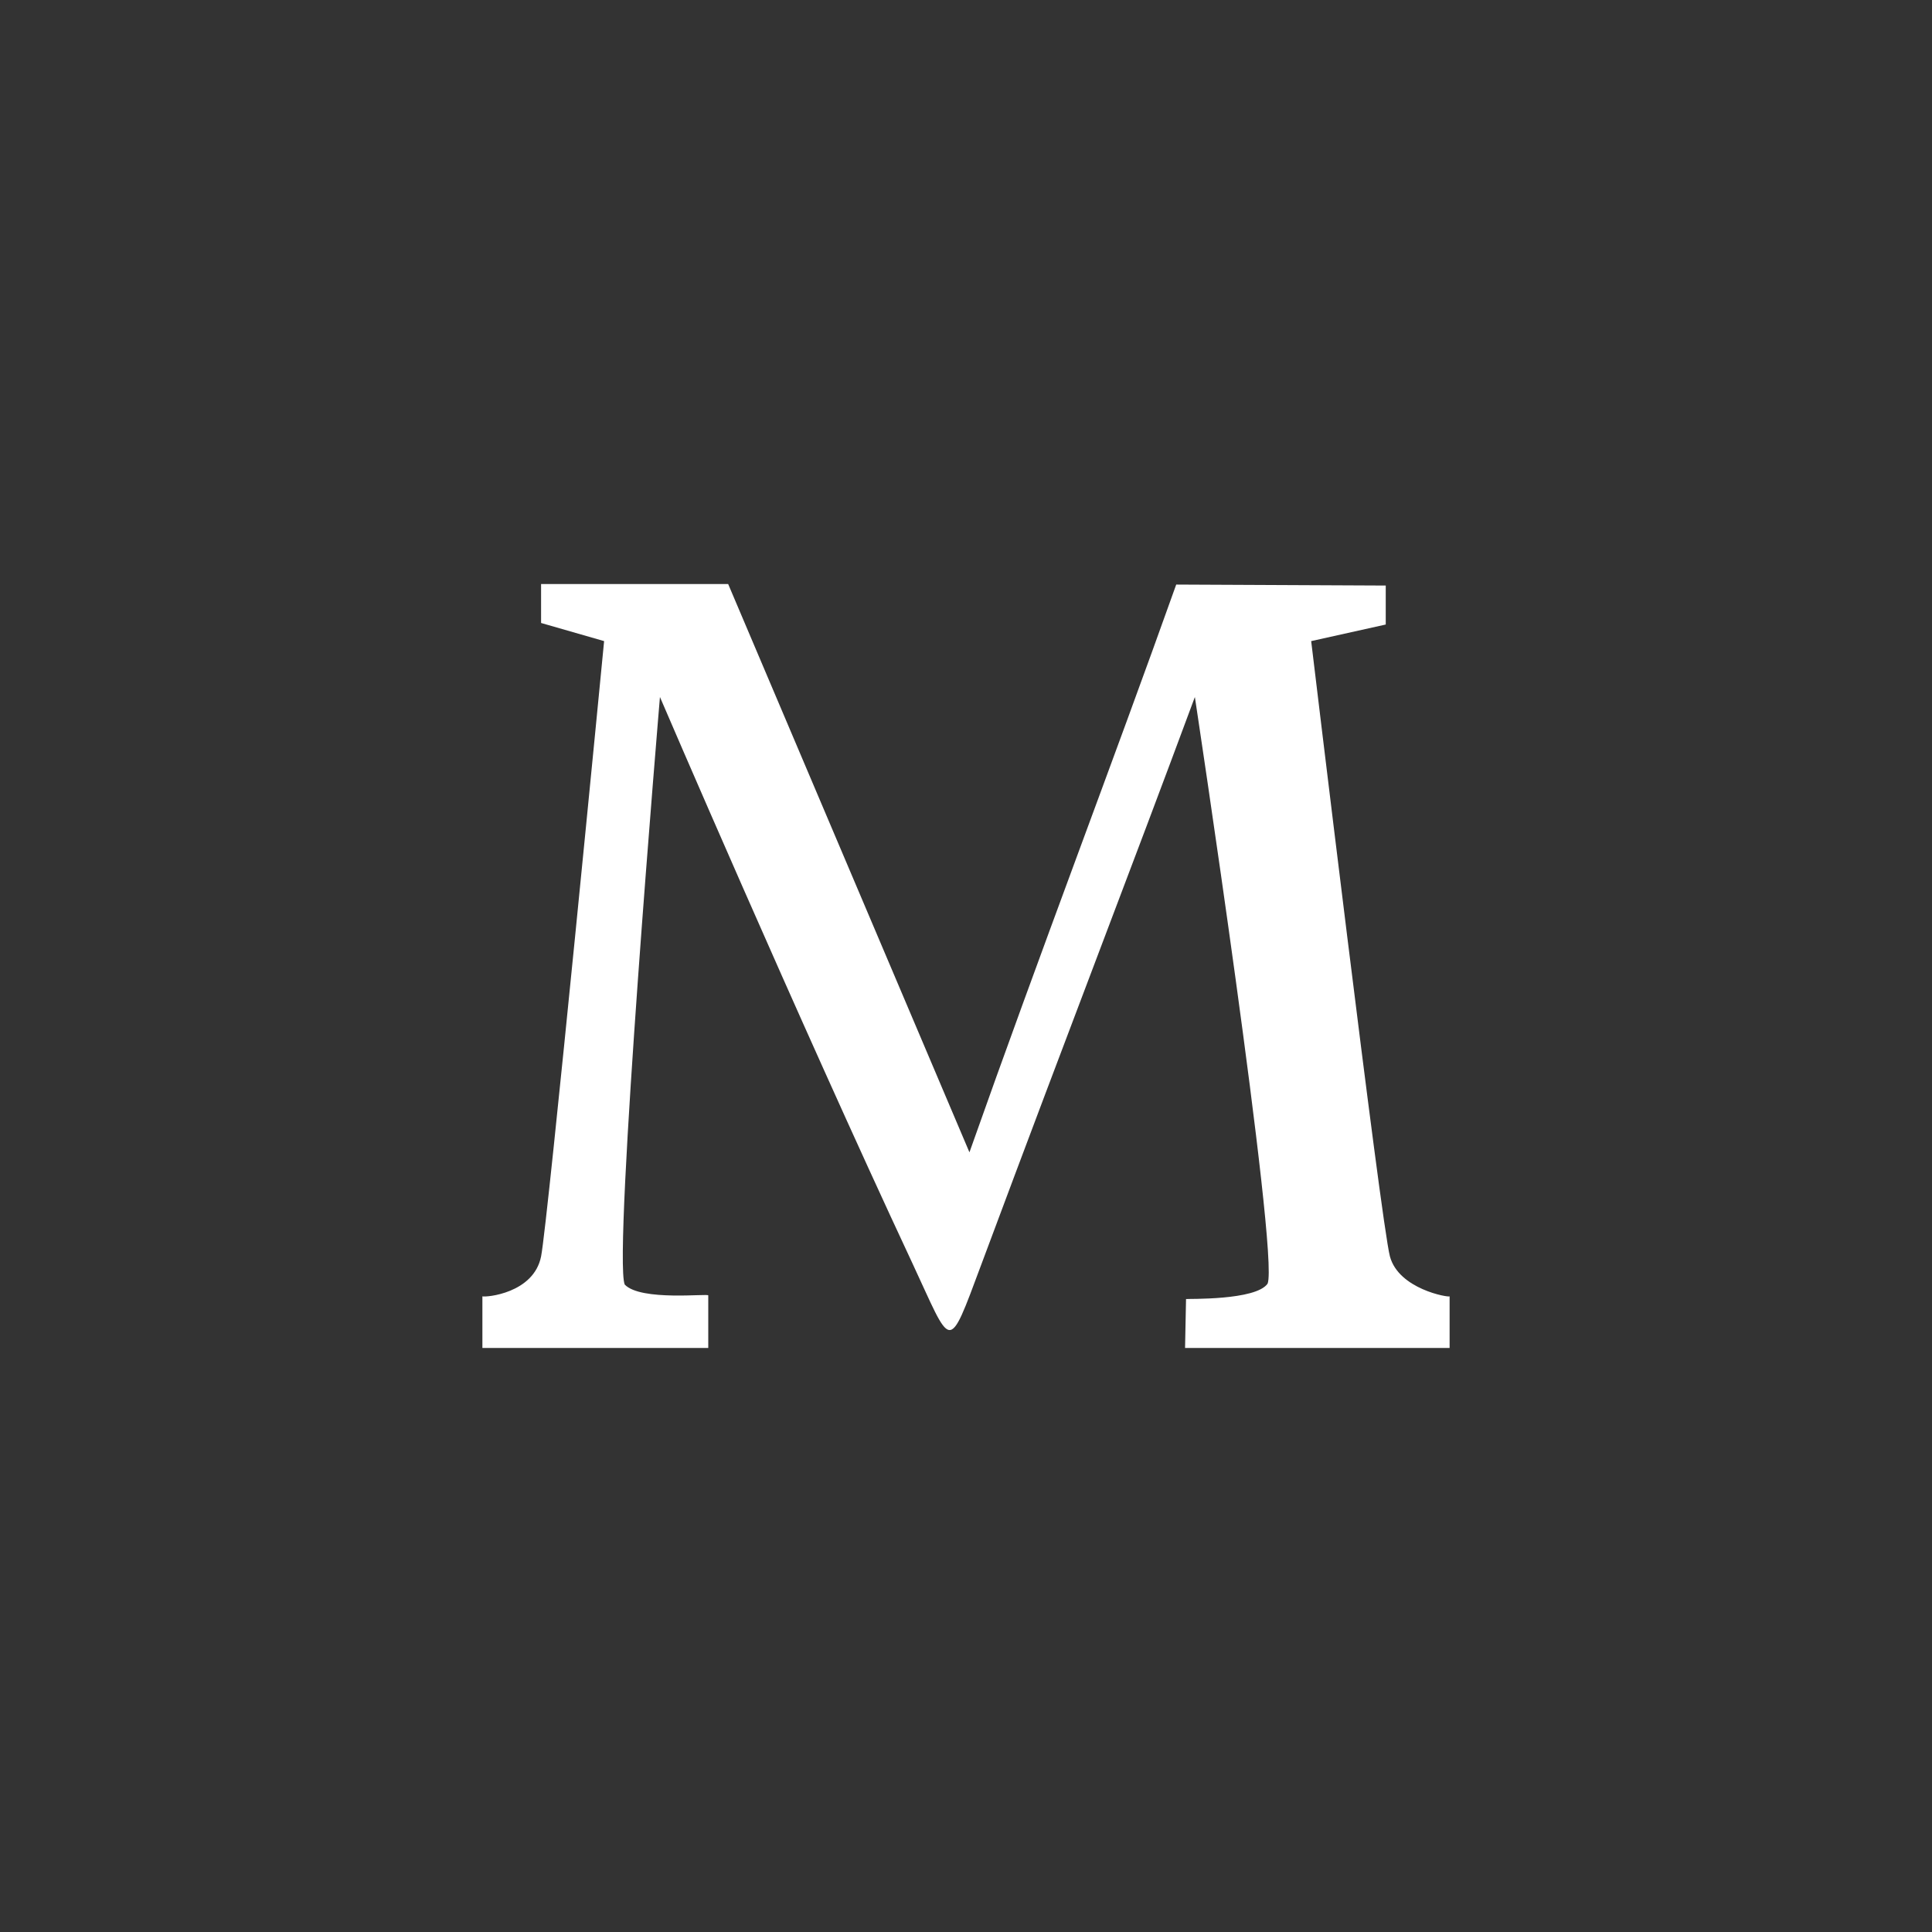 <?xml version="1.0" encoding="UTF-8" standalone="no"?>
<!-- Created with Inkscape (http://www.inkscape.org/) -->

<svg
   xmlns:dc="http://purl.org/dc/elements/1.1/"
   xmlns:cc="http://creativecommons.org/ns#"
   xmlns:rdf="http://www.w3.org/1999/02/22-rdf-syntax-ns#"
   xmlns:svg="http://www.w3.org/2000/svg"
   xmlns="http://www.w3.org/2000/svg"
   xmlns:sodipodi="http://sodipodi.sourceforge.net/DTD/sodipodi-0.dtd"
   xmlns:inkscape="http://www.inkscape.org/namespaces/inkscape"
   width="128"
   height="128"
   id="svg2"
   version="1.1"
   inkscape:version="0.48.5 r10040"
   inkscape:export-xdpi="90"
   inkscape:export-ydpi="90"
   sodipodi:docname="AltLogo.svg">
  <rect width="100%" height="100%" fill="#333333" stroke="none"/>
  <defs
     id="defs4" />
  <sodipodi:namedview
     id="base"
     pagecolor="#ffffff"
     bordercolor="#666666"
     borderopacity="1.0"
     inkscape:pageopacity="0.0"
     inkscape:pageshadow="2"
     inkscape:zoom="5.29"
     inkscape:cx="47.488628"
     inkscape:cy="26.492534"
     inkscape:document-units="px"
     inkscape:current-layer="layer1"
     showgrid="false"
     inkscape:window-width="1440"
     inkscape:window-height="851"
     inkscape:window-x="0"
     inkscape:window-y="0"
     inkscape:window-maximized="1" />
  <g
     inkscape:label="Layer 1"
     inkscape:groupmode="layer"
     id="layer1"
     transform="translate(0,-924.362)">
    <path
       style="fill:#ffffff;stroke:none"
       d="M 35.848,963.054 L 35.848,965.636 L 40.024,966.837 C 40.024,966.837 36.293,1005.394 35.848,1007.606 C 35.356,1010.051 32.201,1010.321 31.96,1010.248 L 31.96,1013.67 L 46.924,1013.67 L 46.924,1010.188 C 46.979,1010.038 42.46,1010.591 41.389,1009.467 C 40.604,1007.561 43.723,970.541 43.723,970.541 C 43.723,970.541 52.836,991.779 60.434,1008.024 C 63.088,1013.697 62.762,1014.177 65.002,1008.171 C 71.317,991.242 74.754,982.434 79.163,970.541 C 79.163,970.541 84.766,1007.5 83.982,1009.407 C 83.202,1010.53 78.699,1010.398 78.578,1010.428 L 78.513,1013.67 L 96.04,1013.67 L 96.04,1010.248 C 95.965,1010.333 92.674,1009.776 92.087,1007.606 C 91.496,1005.423 86.869,966.837 86.869,966.837 L 91.809,965.738 L 91.809,963.156 L 77.927,963.091 C 73.71,974.929 68.953,987.329 64.228,1000.706 L 48.242,963.054 z"
       id="path3824"
       inkscape:connector-curvature="0"
       sodipodi:nodetypes="cccsccccccssccccccsccccccc" />
  </g>
</svg>
